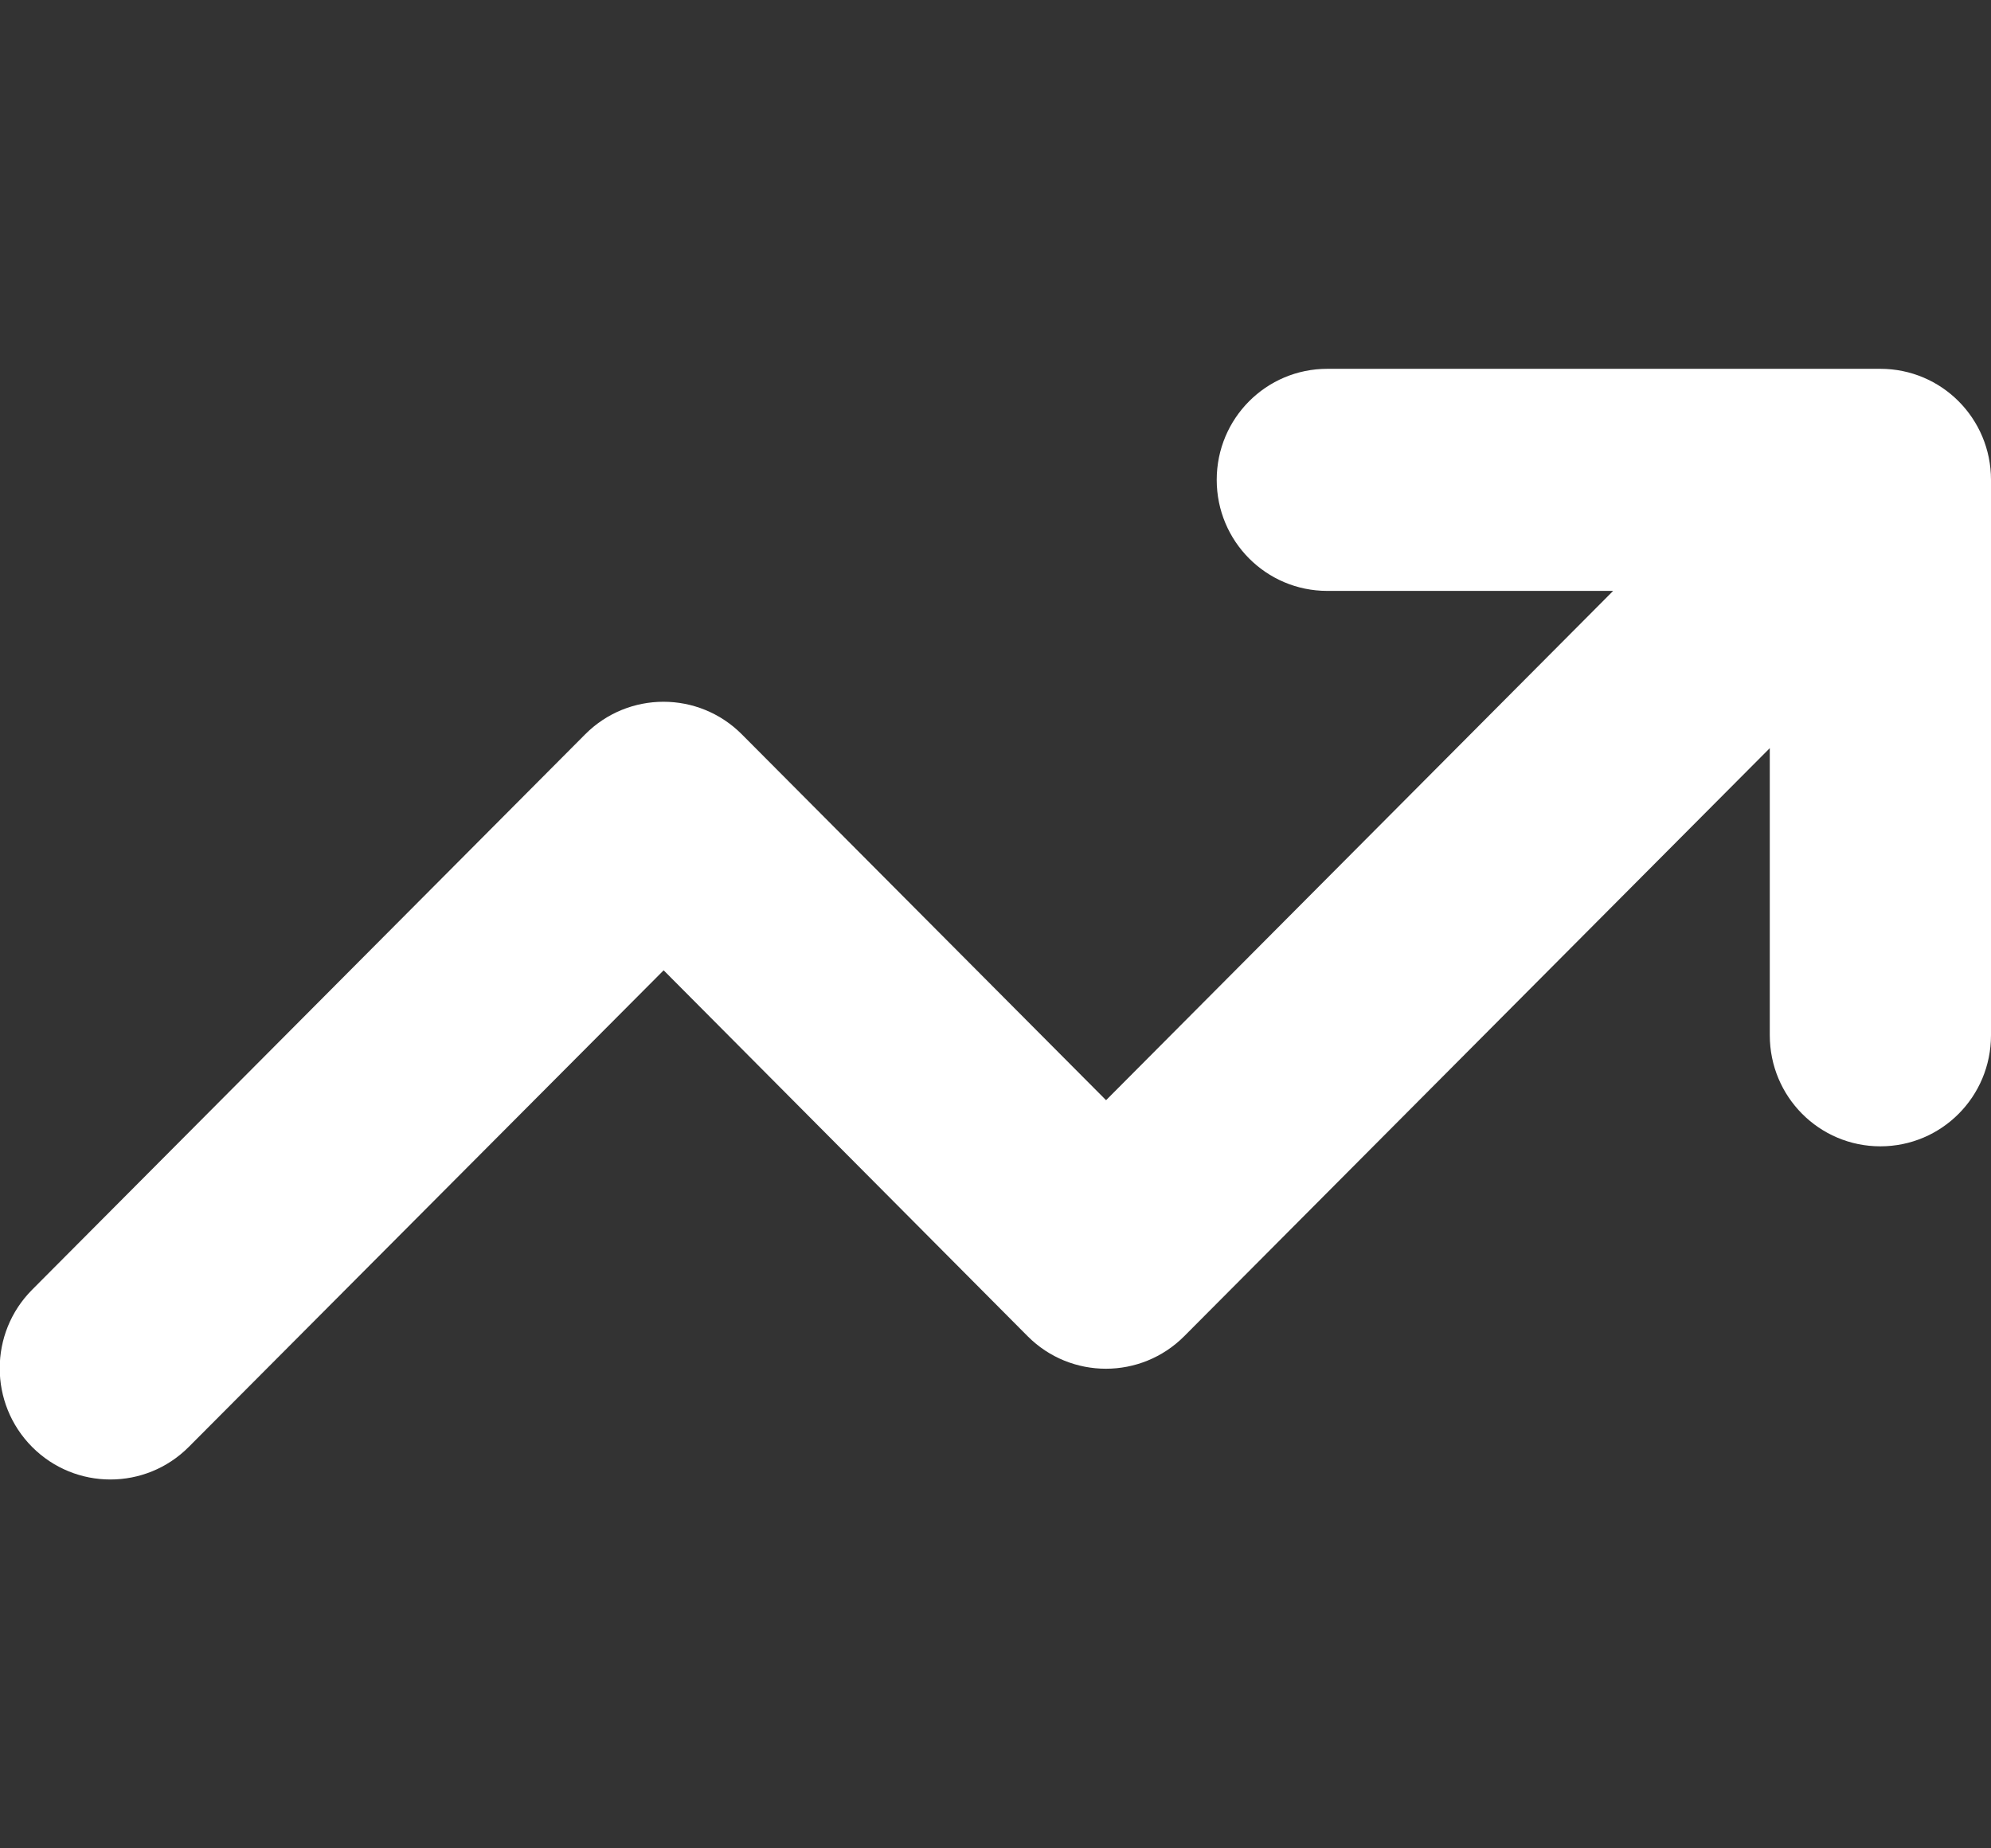 <svg width="28" height="26" viewBox="0 0 28 26" fill="none" xmlns="http://www.w3.org/2000/svg">
<rect x="0" y="0" width="28" height="26" fill="#333333" stroke="none"/>
<g clip-path="url(#clip0_8514_638)">
<path d="M18.666 8.312C17.806 8.312 17.111 7.614 17.111 6.75C17.111 5.886 17.806 5.188 18.666 5.188H26.444C27.305 5.188 28 5.886 28 6.75V14.562C28 15.427 27.305 16.125 26.444 16.125C25.584 16.125 24.889 15.427 24.889 14.562V10.524L16.654 18.796C16.046 19.406 15.059 19.406 14.452 18.796L9.333 13.649L2.654 20.354C2.046 20.964 1.059 20.964 0.452 20.354C-0.156 19.743 -0.156 18.752 0.452 18.142L8.23 10.329C8.837 9.719 9.824 9.719 10.432 10.329L15.555 15.476L22.686 8.312H18.666Z" fill="white"/>
</g>
<defs>
<clipPath id="clip0_8514_638">
<rect width="28" height="25" fill="white" transform="translate(0 0.5)"/>
</clipPath>
</defs>
</svg>
